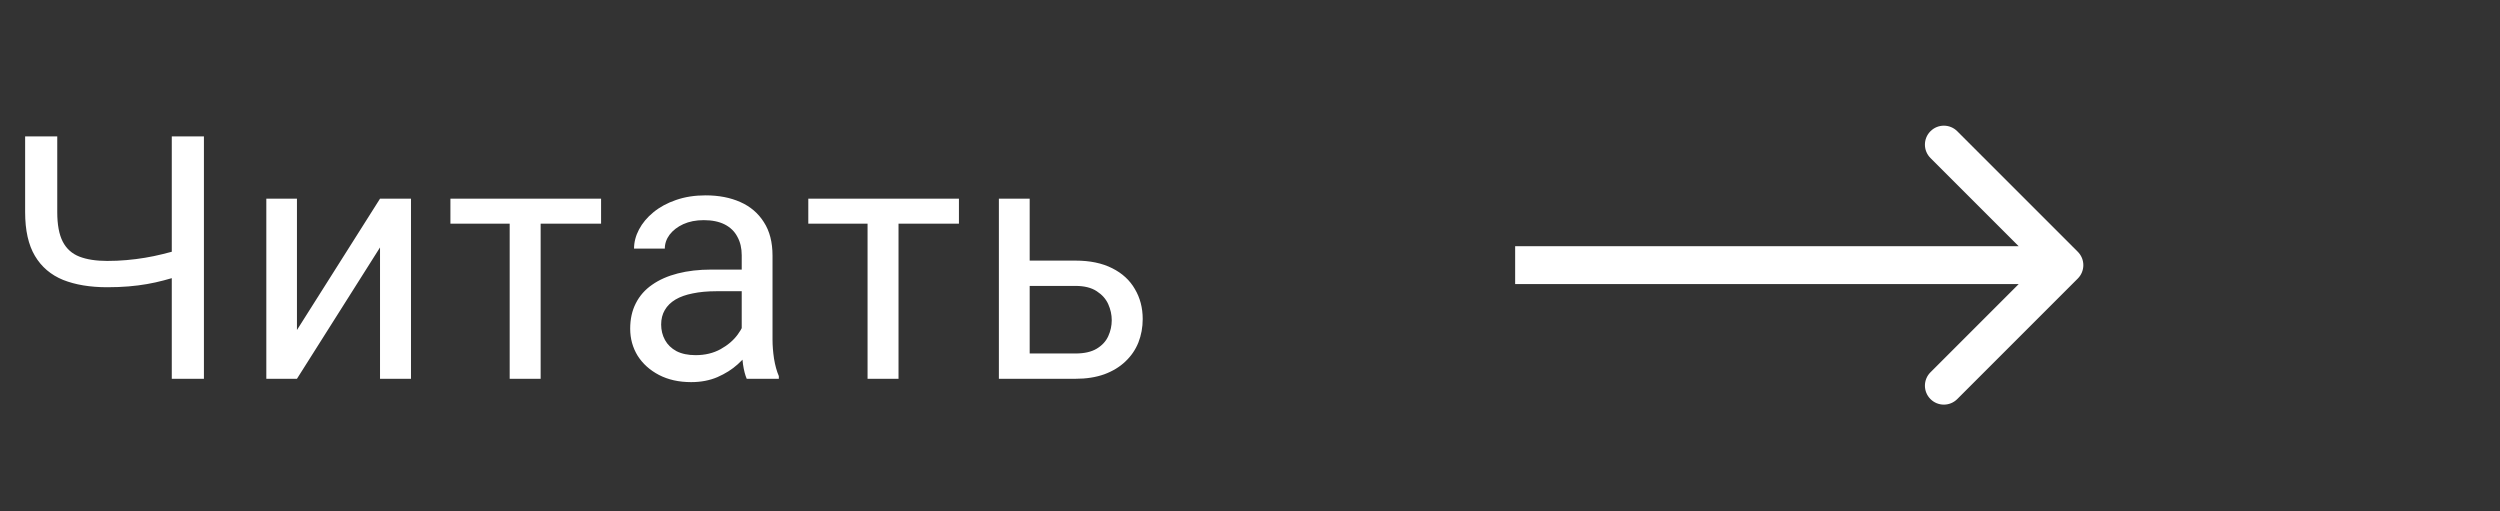 <svg width="132" height="27" viewBox="0 0 132 27" fill="none" xmlns="http://www.w3.org/2000/svg">
<rect x="0" y="0" width="132" height="27" fill="#333333" stroke="none"/>
<path d="M1.327 7.203H3.023V11.202C3.023 11.864 3.12 12.383 3.313 12.758C3.507 13.133 3.8 13.396 4.192 13.549C4.585 13.701 5.074 13.777 5.66 13.777C6.012 13.777 6.352 13.763 6.68 13.733C7.014 13.704 7.339 13.663 7.655 13.61C7.972 13.558 8.282 13.493 8.587 13.417C8.897 13.341 9.202 13.259 9.501 13.171V14.56C9.214 14.648 8.927 14.729 8.64 14.806C8.358 14.882 8.065 14.946 7.761 14.999C7.462 15.052 7.14 15.093 6.794 15.122C6.454 15.151 6.076 15.166 5.66 15.166C4.758 15.166 3.981 15.037 3.331 14.779C2.687 14.516 2.191 14.094 1.846 13.514C1.5 12.934 1.327 12.163 1.327 11.202V7.203ZM9.07 7.203H10.767V20H9.07V7.203ZM15.679 17.425L20.065 10.49H21.7V20H20.065V13.065L15.679 20H14.062V10.49H15.679V17.425ZM28.546 10.49V20H26.911V10.49H28.546ZM31.737 10.49V11.809H23.782V10.49H31.737ZM39.163 18.374V13.479C39.163 13.104 39.087 12.778 38.934 12.503C38.788 12.222 38.565 12.005 38.267 11.852C37.968 11.7 37.599 11.624 37.159 11.624C36.749 11.624 36.389 11.694 36.078 11.835C35.773 11.976 35.533 12.16 35.357 12.389C35.187 12.617 35.102 12.863 35.102 13.127H33.477C33.477 12.787 33.564 12.45 33.74 12.116C33.916 11.782 34.168 11.48 34.496 11.211C34.83 10.935 35.228 10.719 35.691 10.56C36.16 10.396 36.682 10.315 37.256 10.315C37.947 10.315 38.557 10.432 39.084 10.666C39.617 10.9 40.033 11.255 40.332 11.729C40.637 12.198 40.789 12.787 40.789 13.496V17.926C40.789 18.242 40.815 18.579 40.868 18.936C40.927 19.294 41.012 19.602 41.123 19.859V20H39.427C39.345 19.812 39.28 19.564 39.233 19.253C39.186 18.936 39.163 18.644 39.163 18.374ZM39.444 14.234L39.462 15.377H37.818C37.355 15.377 36.942 15.415 36.579 15.491C36.216 15.562 35.911 15.67 35.665 15.816C35.419 15.963 35.231 16.148 35.102 16.37C34.974 16.587 34.909 16.842 34.909 17.135C34.909 17.434 34.977 17.706 35.111 17.952C35.246 18.198 35.448 18.395 35.718 18.541C35.993 18.682 36.33 18.752 36.728 18.752C37.227 18.752 37.666 18.646 38.047 18.436C38.428 18.225 38.729 17.967 38.952 17.662C39.181 17.357 39.304 17.061 39.321 16.774L40.016 17.557C39.974 17.803 39.863 18.075 39.682 18.374C39.5 18.673 39.257 18.96 38.952 19.235C38.653 19.505 38.296 19.73 37.88 19.912C37.47 20.088 37.007 20.176 36.491 20.176C35.847 20.176 35.281 20.05 34.795 19.798C34.314 19.546 33.939 19.209 33.67 18.787C33.406 18.359 33.274 17.882 33.274 17.355C33.274 16.845 33.374 16.396 33.573 16.01C33.772 15.617 34.059 15.292 34.434 15.034C34.809 14.771 35.261 14.571 35.788 14.437C36.315 14.302 36.904 14.234 37.555 14.234H39.444ZM47.442 10.49V20H45.807V10.49H47.442ZM50.632 10.49V11.809H42.678V10.49H50.632ZM53.928 13.76H56.784C57.552 13.76 58.199 13.895 58.727 14.164C59.254 14.428 59.653 14.794 59.922 15.263C60.197 15.726 60.335 16.253 60.335 16.845C60.335 17.284 60.259 17.697 60.107 18.084C59.954 18.465 59.726 18.799 59.421 19.086C59.122 19.373 58.75 19.599 58.305 19.763C57.865 19.921 57.359 20 56.784 20H52.741V10.49H54.367V18.664H56.784C57.253 18.664 57.628 18.579 57.909 18.409C58.191 18.239 58.393 18.02 58.516 17.75C58.639 17.48 58.7 17.199 58.7 16.906C58.7 16.619 58.639 16.338 58.516 16.062C58.393 15.787 58.191 15.559 57.909 15.377C57.628 15.19 57.253 15.096 56.784 15.096H53.928V13.76Z" fill="white"/>
<path d="M109.707 14.707C110.098 14.317 110.098 13.683 109.707 13.293L103.343 6.929C102.953 6.538 102.319 6.538 101.929 6.929C101.538 7.319 101.538 7.953 101.929 8.343L107.586 14L101.929 19.657C101.538 20.047 101.538 20.68 101.929 21.071C102.319 21.462 102.953 21.462 103.343 21.071L109.707 14.707ZM80 15H109V13H80V15Z" fill="white"/>
</svg>
